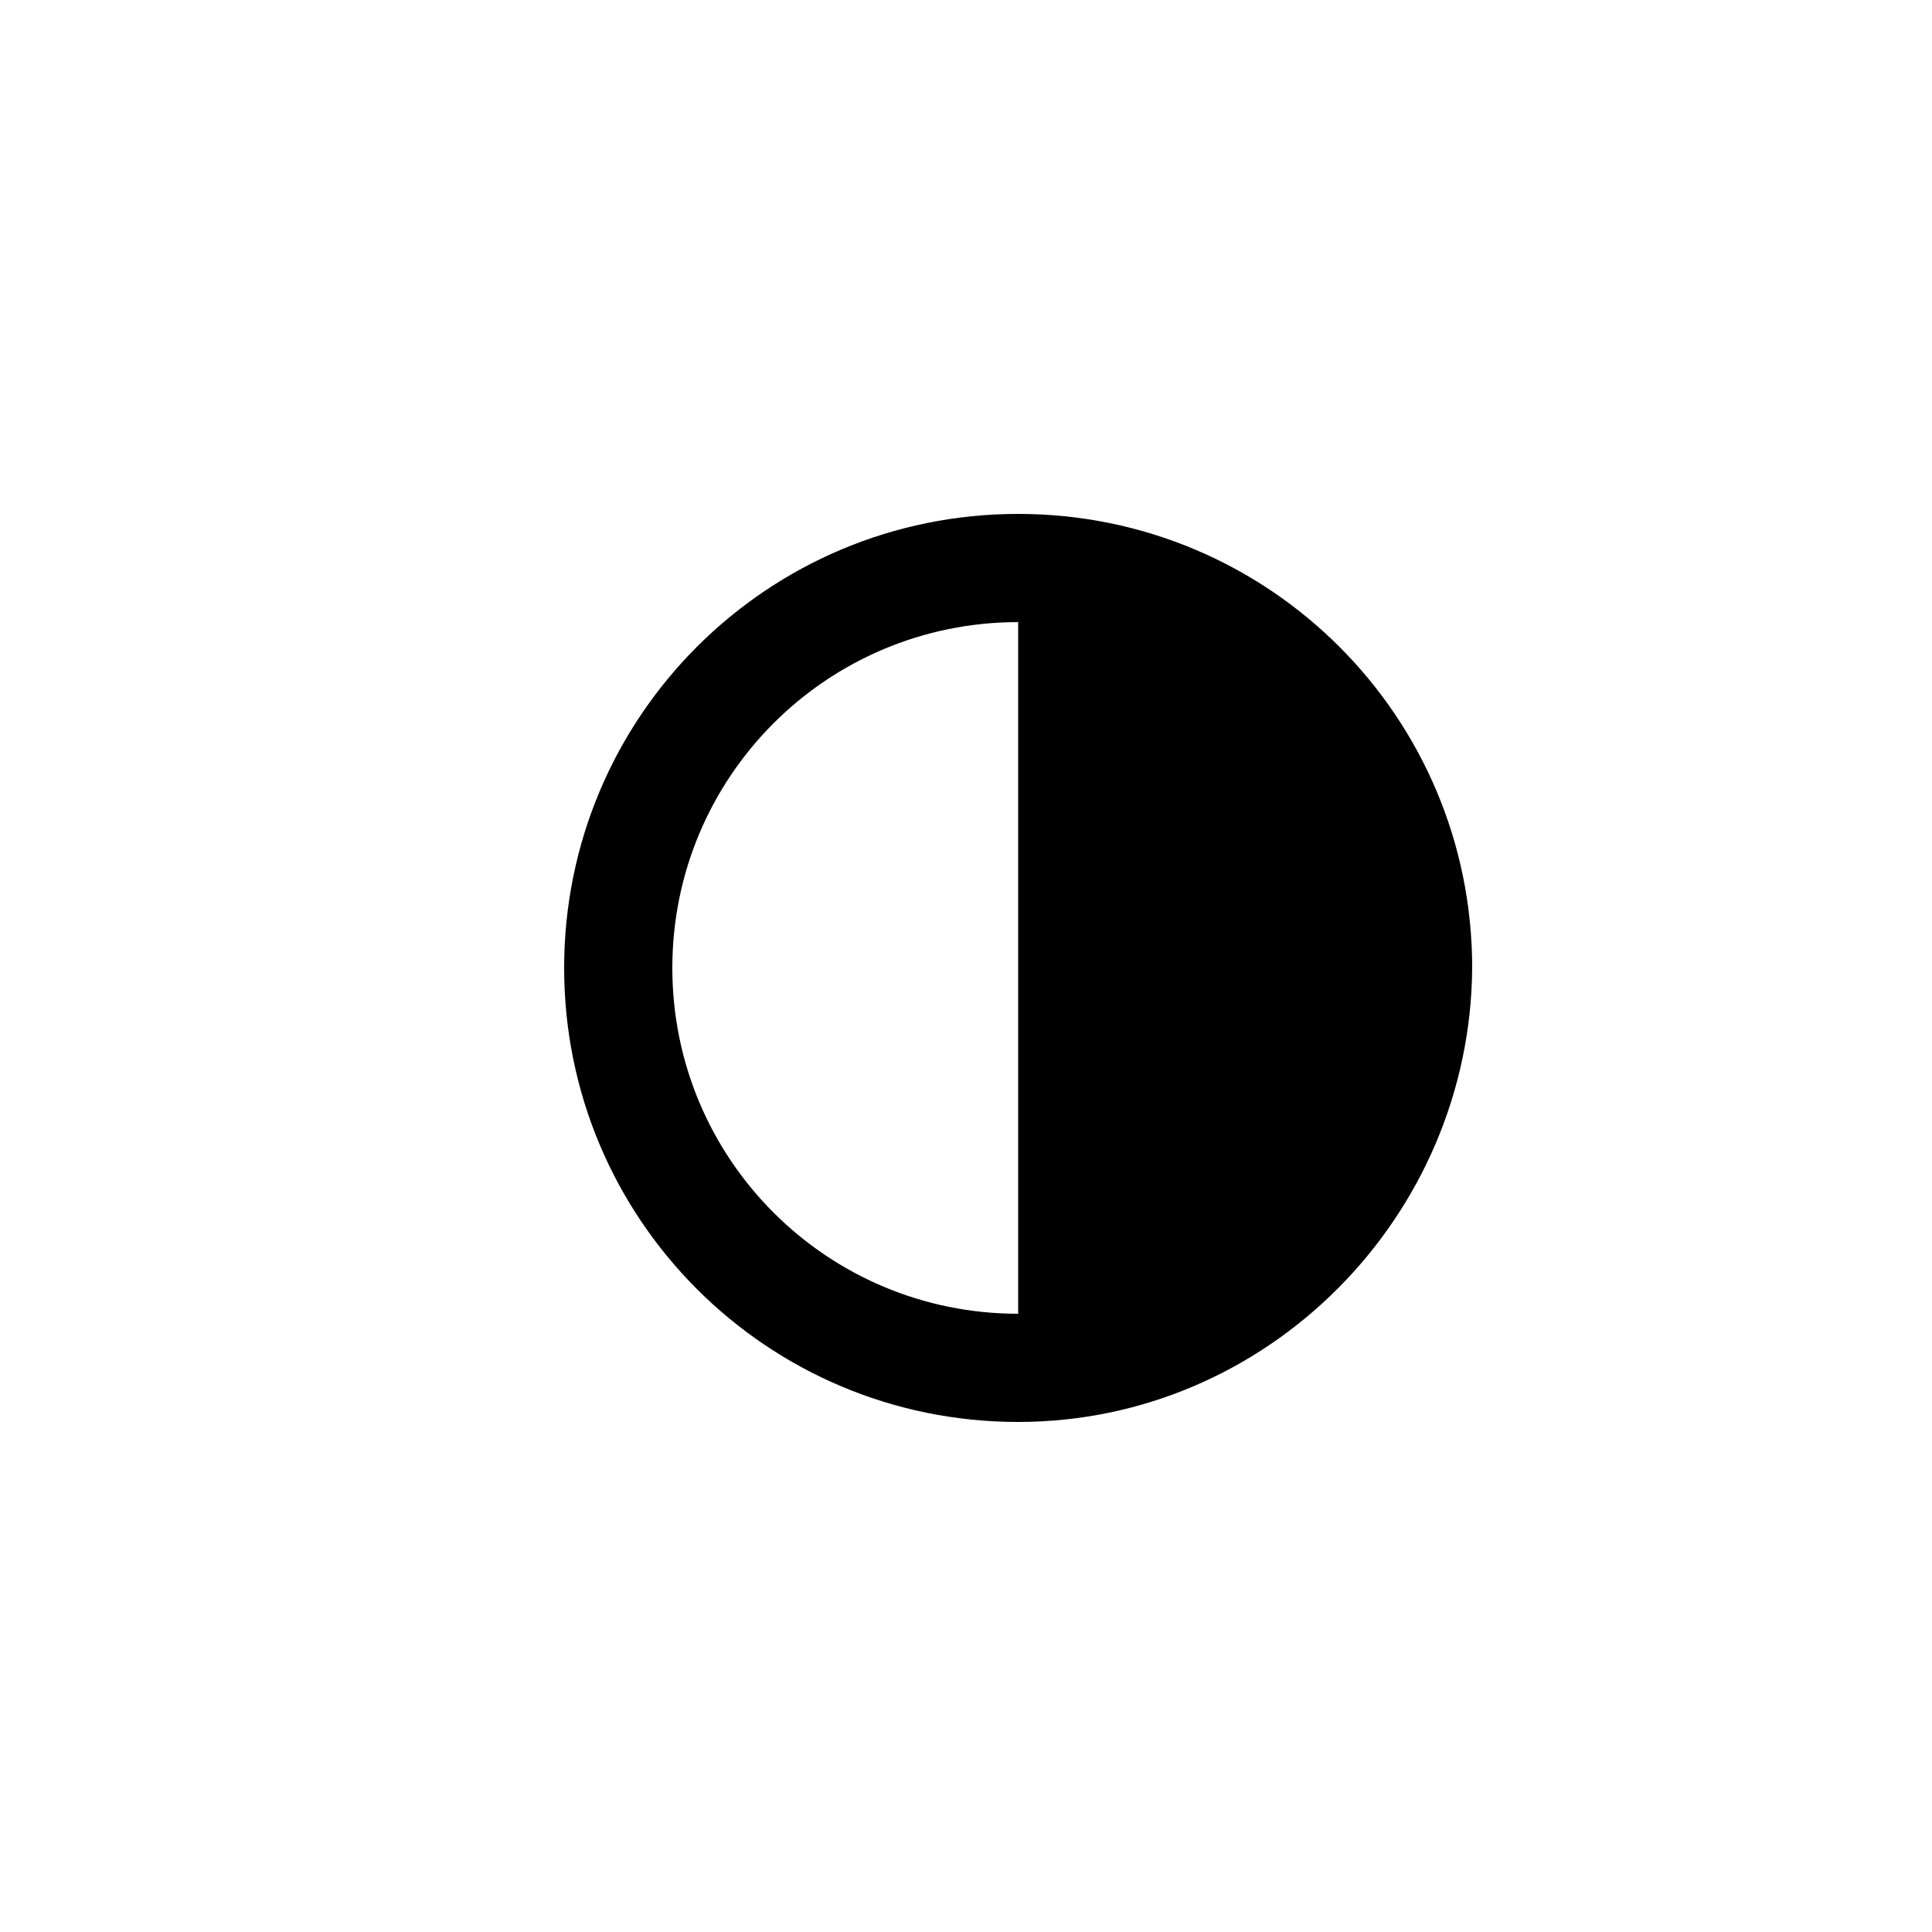 <?xml version="1.0" encoding="utf-8"?>
<!-- Generated by IcoMoon.io -->
<!DOCTYPE svg PUBLIC "-//W3C//DTD SVG 1.1//EN" "http://www.w3.org/Graphics/SVG/1.1/DTD/svg11.dtd">
<svg version="1.1" xmlns="http://www.w3.org/2000/svg" xmlns:xlink="http://www.w3.org/1999/xlink" width="32" height="32" viewBox="0 0 32 32">
<path fill="#000" d="M16.864 8.512c-4.16 0-7.52 3.36-7.52 7.52s3.36 7.52 7.52 7.52c4.128 0 7.488-3.392 7.52-7.52 0-4.16-3.36-7.52-7.52-7.52zM11.136 16.032c0-3.168 2.56-5.728 5.728-5.728v11.456c-3.168 0-5.728-2.56-5.728-5.728z"></path>
</svg>
